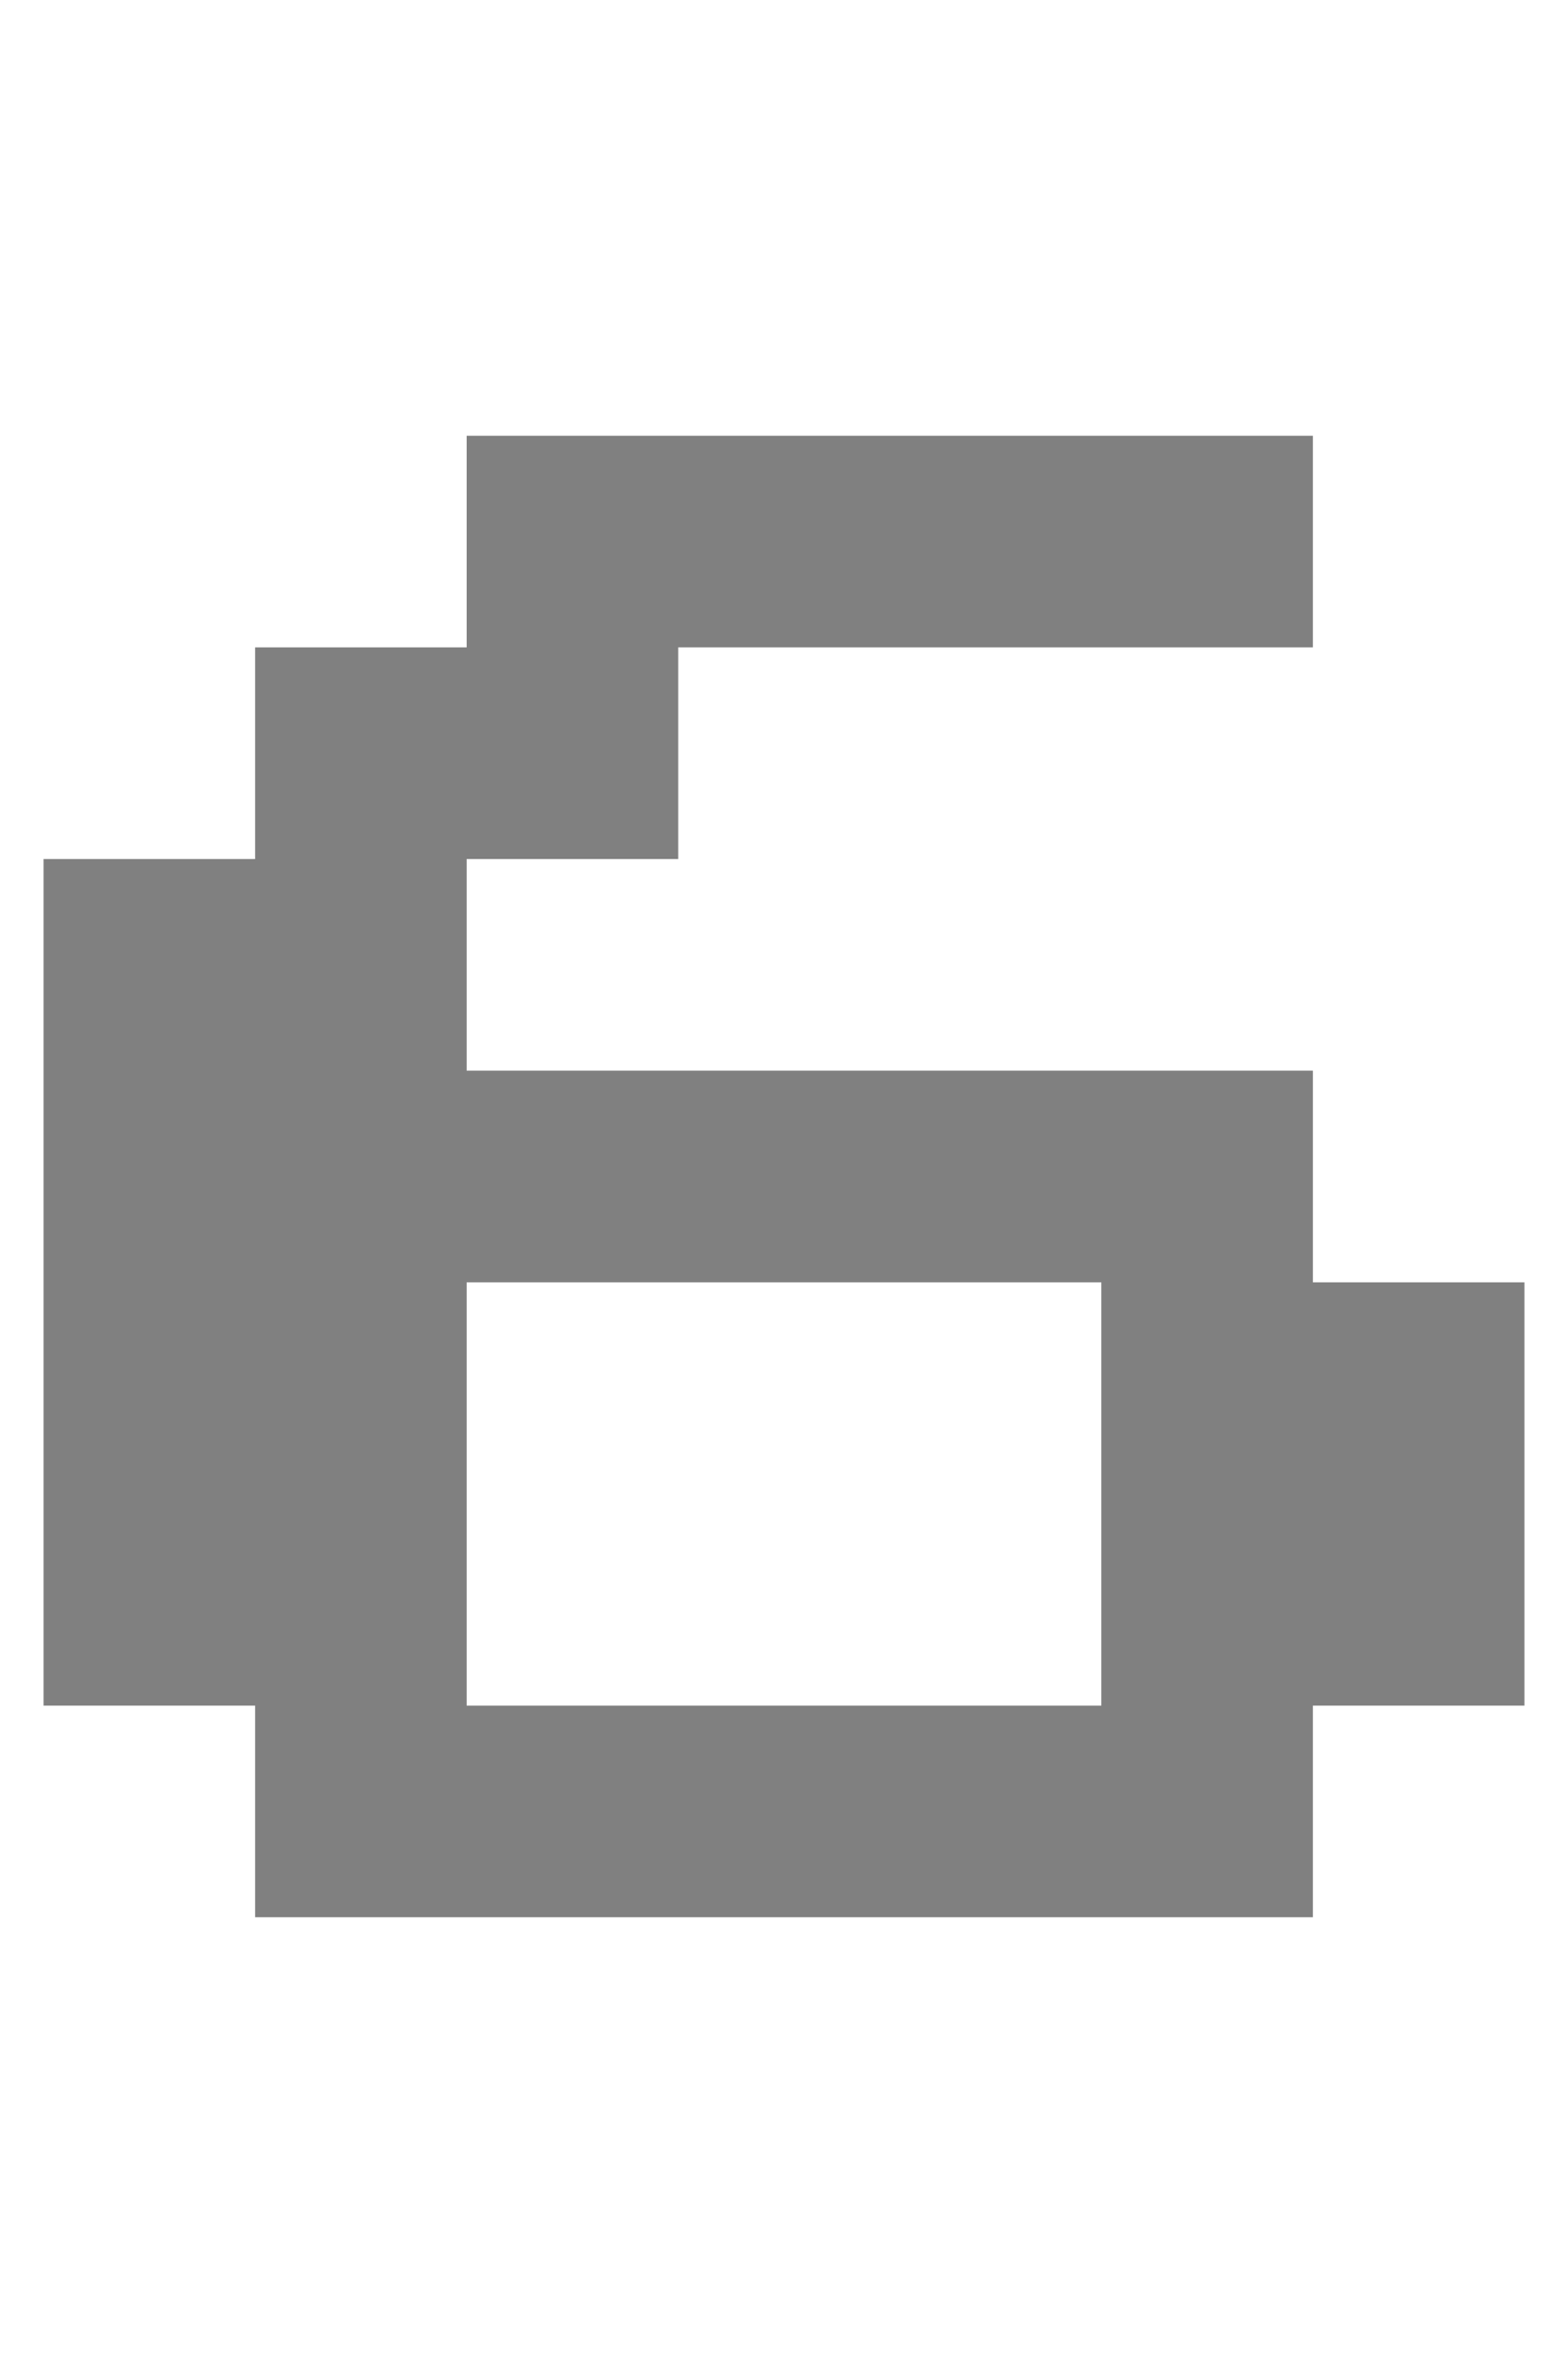<svg xmlns="http://www.w3.org/2000/svg" width="720" height="1080" viewBox="0 0 720 1080"><path d="M214.286 248.57V200h388.572v97.143H311.43v97.143h-97.143v97.143h388.571v97.14H700v194.287h-97.143V880H117.143v-97.143H20v-388.57h97.143v-97.142h97.143V248.57zm291.428 437.144V588.57H214.286v194.287h291.428v-97.143z" font-weight="500" font-size="777.143" font-family="Press Start 2P" letter-spacing="0" word-spacing="0" fill="gray"/></svg>